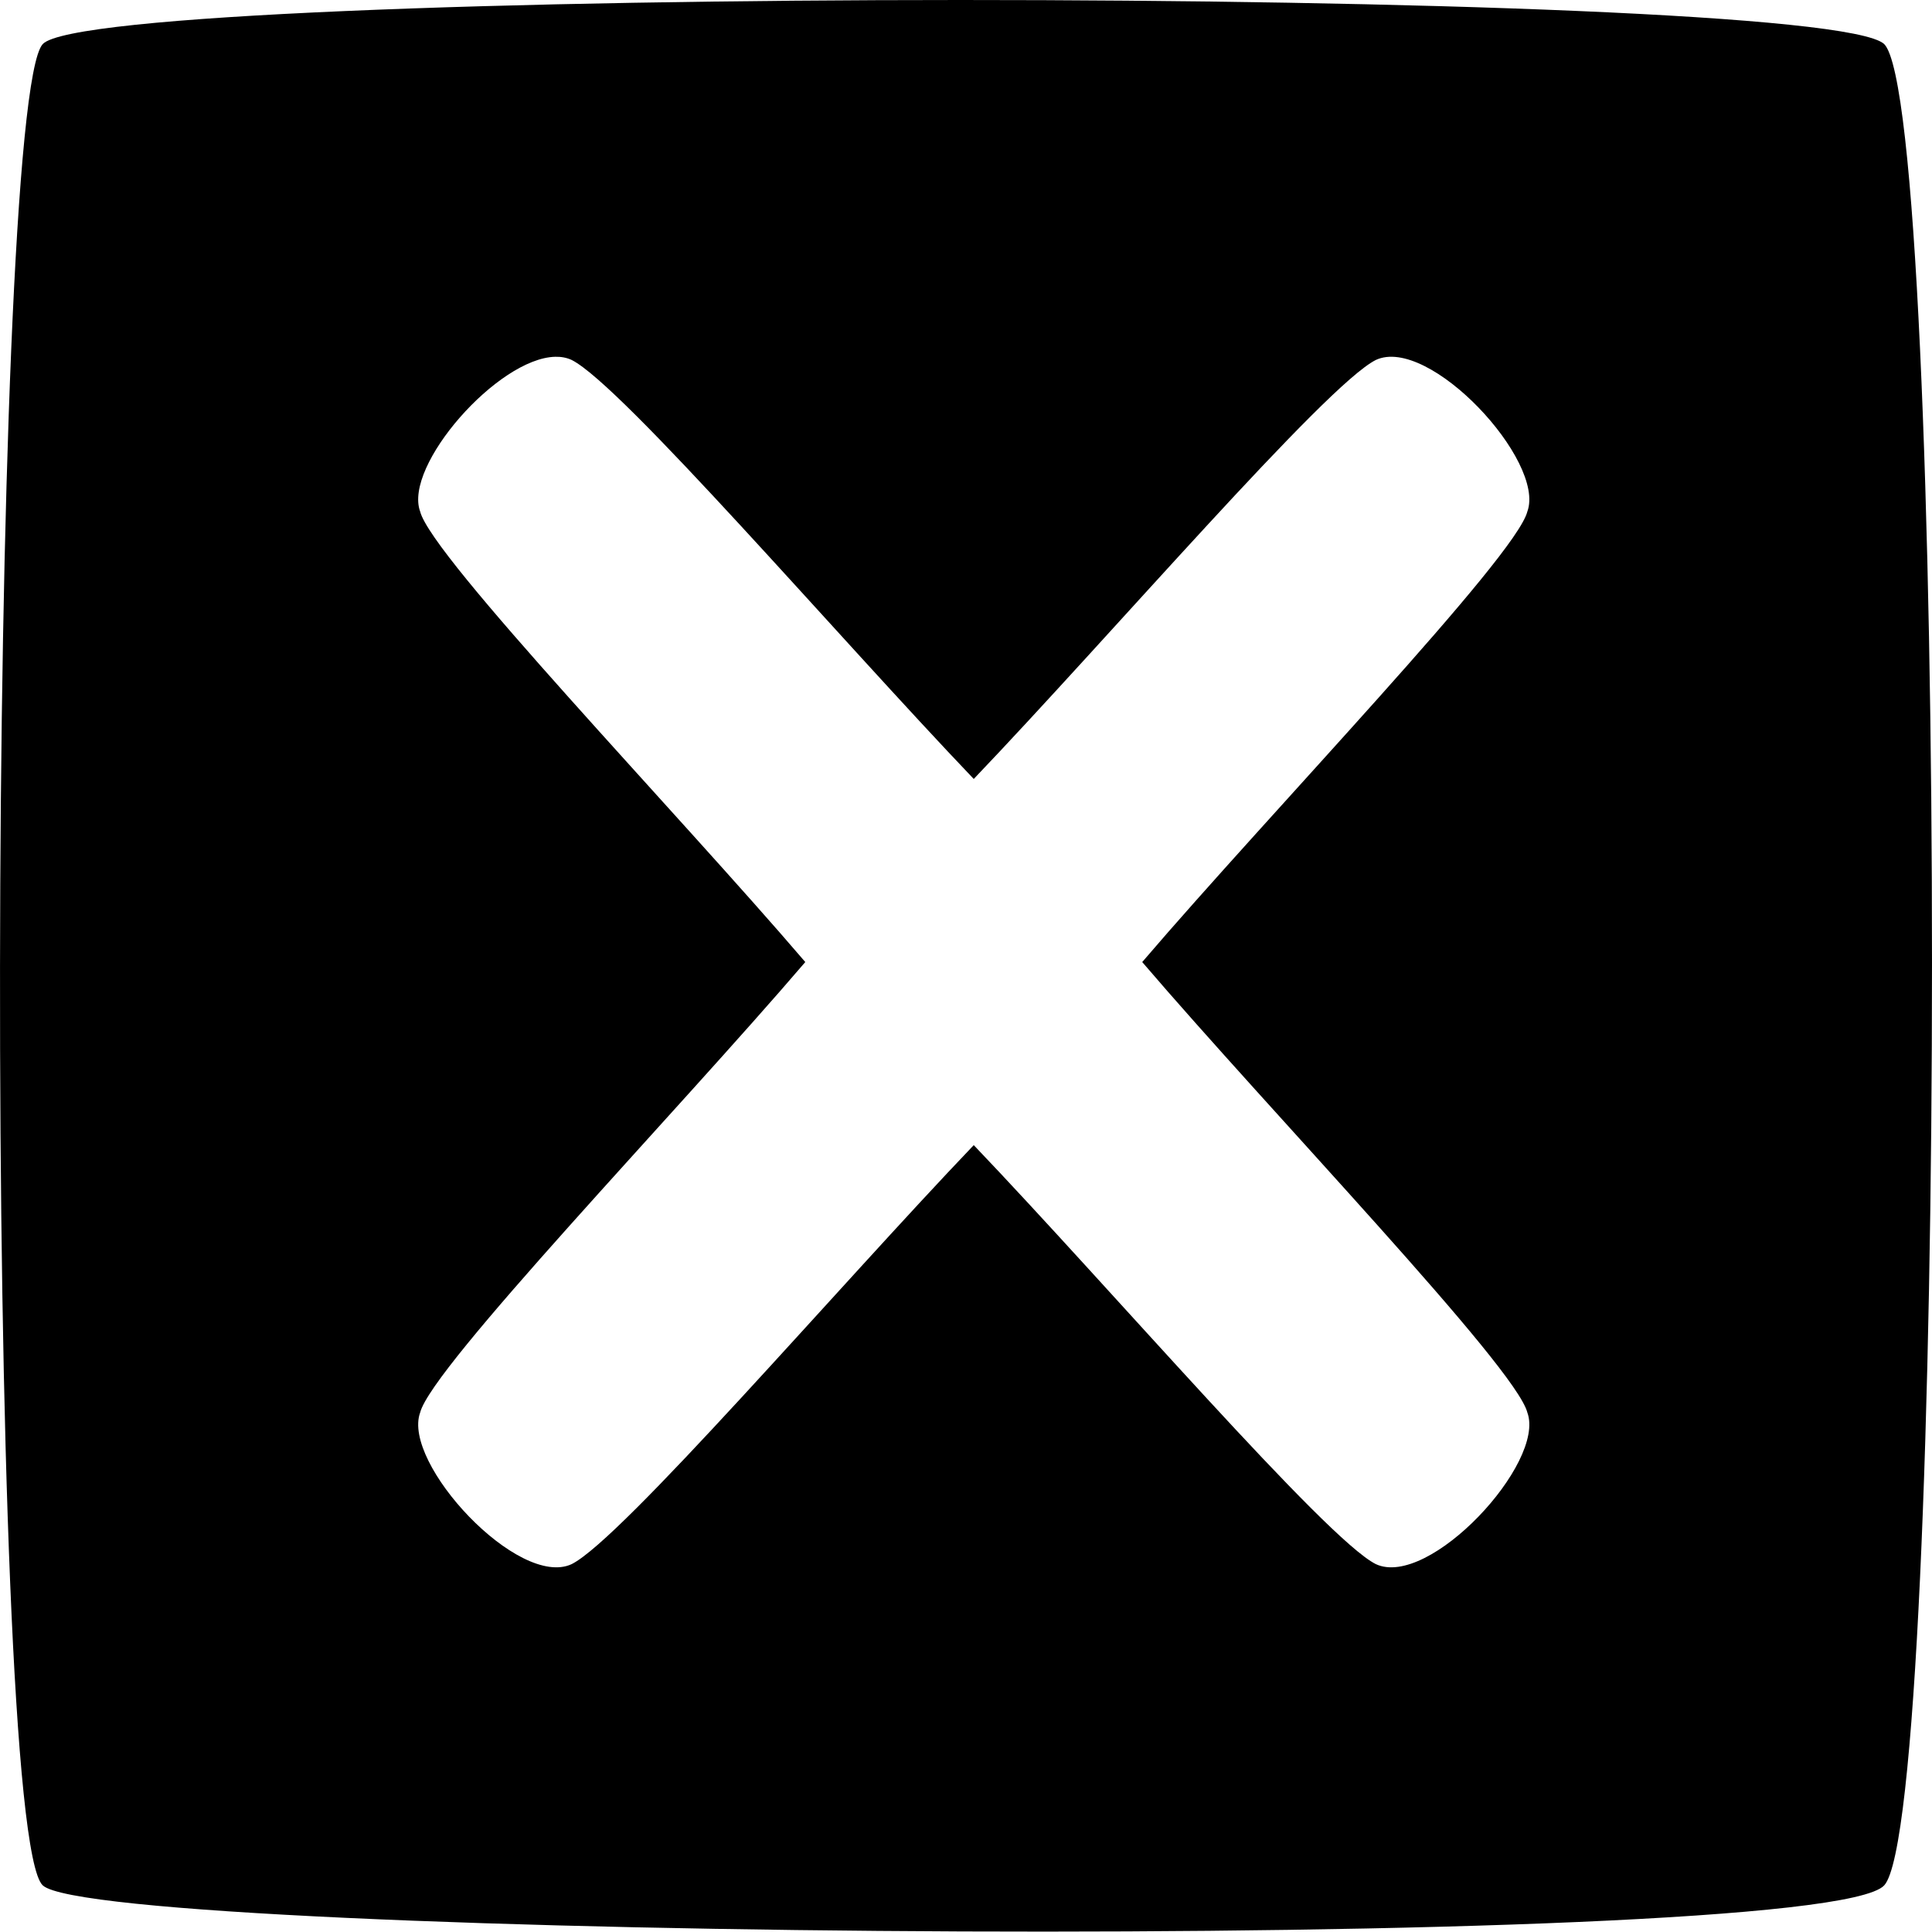 <?xml version="1.0" encoding="UTF-8" standalone="no"?>
<!-- Created with Inkscape (http://www.inkscape.org/) -->

<svg
   width="52.467mm"
   height="52.457mm"
   viewBox="0 0 52.467 52.457"
   version="1.1"
   id="svg1"
   xmlns="http://www.w3.org/2000/svg"
   xmlns:svg="http://www.w3.org/2000/svg">
  <defs
     id="defs1" />
  <path
     id="path36"
     style="display:none;fill:#000000;fill-opacity:1;stroke-width:0.137"
     d="m -23.284,-27.208 c -0.518,0 -1.036,0.168 -1.355,0.504 -3.157,3.324 -4.277,6.787 -0.336,10.936 0.797,0.839 2.586,0.839 3.383,0 3.941,-4.148 2.821,-7.612 -0.336,-10.936 -0.319,-0.336 -0.838,-0.504 -1.356,-0.504 z m -17.083,7.362 c -0.904,0 -1.917,1.067 -1.917,2.018 -6e-6,4.7 1.535,7.983 7.108,7.983 1.128,0 2.392,-1.331 2.392,-2.519 0,-5.866 -3.118,-7.482 -7.584,-7.482 z m 34.167,0 c -4.465,1.1e-4 -7.584,1.616 -7.584,7.482 0,1.187 1.265,2.518 2.392,2.518 5.573,5e-5 5.399,-3.64 7.108,-7.982 -0.346,-0.879 -1.013,-2.018 -1.917,-2.018 z m -17.492,8.004 c -6.503,1.1e-4 -11.775,5.272 -11.775,11.775 -4.2e-5,6.503 5.272,11.776 11.775,11.776 6.504,3e-5 11.776,-5.272 11.776,-11.776 -9e-5,-6.503 -5.272,-11.775 -11.776,-11.775 z m -19.56,7.564 c -1.952,-0.054 -3.771,1.136 -5.547,3.006 -0.639,0.673 -0.639,2.181 0,2.854 3.157,3.324 6.448,4.502 10.388,0.354 0.797,-0.839 0.797,-2.722 0,-3.562 -1.724,-1.815 -3.323,-2.61 -4.842,-2.652 z m 39.937,0 c -1.518,0.042 -3.118,0.837 -4.842,2.652 -0.798,0.839 -0.798,2.722 0,3.562 3.941,4.148 7.231,2.969 10.388,-0.354 0.639,-0.673 0.639,-2.181 0,-2.854 -1.776,-1.869 -3.594,-3.06 -5.547,-3.006 z M -35.176,10.154 c -5.573,0 -7.108,3.283 -7.108,7.983 -1e-6,0.951 1.013,2.018 1.917,2.018 4.465,10e-6 7.584,-1.616 7.584,-7.482 0,-1.187 -1.265,-2.519 -2.392,-2.519 z m 23.784,6.2e-4 c -1.128,0 -2.392,1.331 -2.392,2.519 0,5.866 3.118,7.482 7.584,7.482 0.904,0 1.917,-1.067 1.917,-2.018 0,-4.7 -1.535,-7.982 -7.108,-7.982 z m -11.893,5.293 c -0.646,0 -1.293,0.21 -1.691,0.629 -3.941,4.148 -2.821,7.612 0.336,10.936 0.639,0.673 2.072,0.673 2.711,0 3.157,-3.324 4.277,-6.787 0.336,-10.936 -0.399,-0.42 -1.046,-0.629 -1.692,-0.629 z" />
  <path
     id="path65"
     style="display:none;fill:#000000;fill-opacity:1;stroke-width:0.265"
     d="m -14.335,40.164 a 24.696,24.696 0 0 0 -24.696,24.696 24.696,24.696 0 0 0 24.696,24.696 24.696,24.696 0 0 0 24.696,-24.696 24.696,24.696 0 0 0 -24.696,-24.696 z m 0,6.879 a 17.817,17.817 0 0 1 8.923,2.397 l -24.4,24.226 a 17.817,17.817 0 0 1 -2.34,-8.807 17.817,17.817 0 0 1 17.816,-17.816 z m 15.469,8.991 a 17.817,17.817 0 0 1 2.348,8.825 17.817,17.817 0 0 1 -17.817,17.816 17.817,17.817 0 0 1 -8.938,-2.408 z" />
  <path
     id="path30"
     style="fill:#000000;stroke-width:0.233"
     d="M 26.076,4.5081481e-6 C 13.978,0.001 1.91,0.401 1.162,1.196 c -1.497,1.59 -1.6,48.538 0,50.006 1.6,1.468 48.274,1.865 50.006,0 1.732,-1.865 1.732,-48.274 0,-50.006 C 50.302,0.396 38.174,-0.001 26.076,4.5081481e-6 Z M 15.079,9.689 c 0.161,-0.004 0.312,0.024 0.447,0.087 1.367,0.688 7.231,7.519 10.918,11.378 3.688,-3.859 9.551,-10.69 10.918,-11.378 1.443,-0.676 4.62,2.744 4.116,4.116 -0.312,1.238 -6.962,8.149 -10.459,12.234 3.497,4.086 10.146,10.996 10.459,12.234 0.504,1.372 -2.673,4.792 -4.116,4.116 -1.367,-0.688 -7.23,-7.519 -10.918,-11.378 -3.688,3.859 -9.551,10.69 -10.918,11.378 -1.443,0.676 -4.619,-2.744 -4.116,-4.116 0.312,-1.237 6.962,-8.148 10.459,-12.234 -3.497,-4.086 -10.146,-10.997 -10.459,-12.234 -0.457,-1.243 2.109,-4.168 3.669,-4.203 z" />
</svg>
